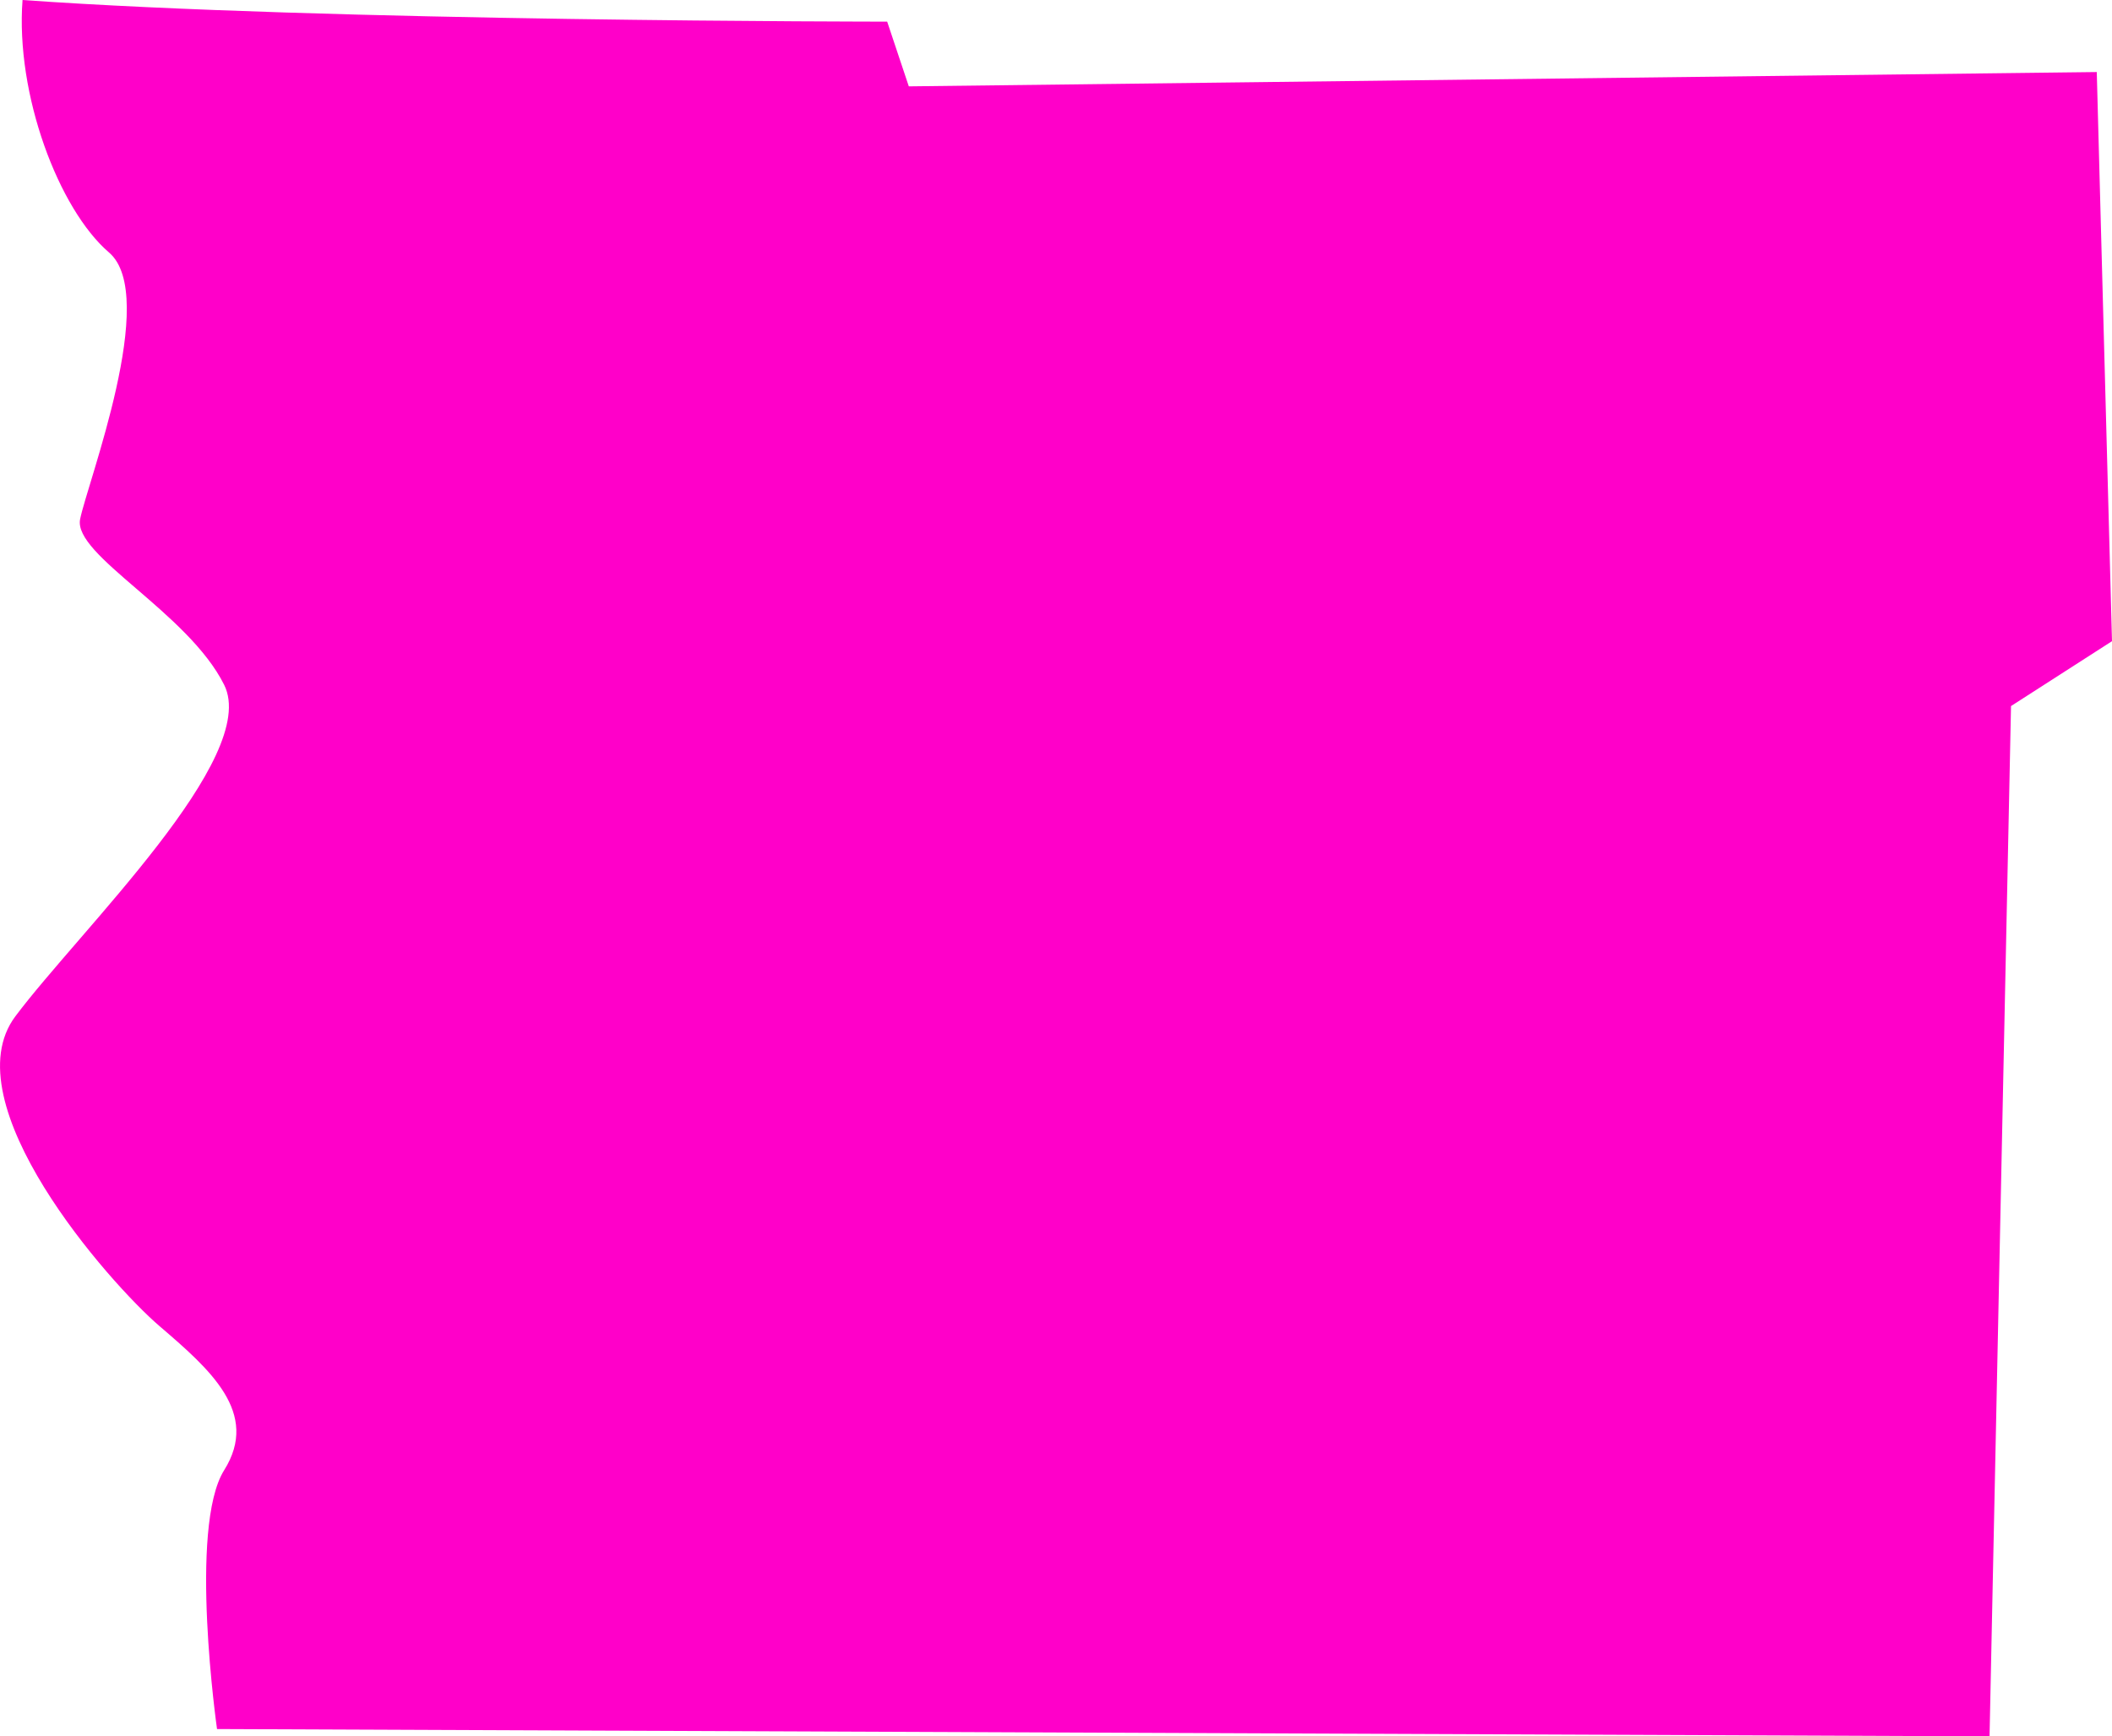 <svg id="Colors" xmlns="http://www.w3.org/2000/svg" viewBox="0 0 138.67 114.01"><defs><style>.cls-1{fill:#ff00c9;}</style></defs><g id="North_America" data-name="North America"><path id="_3" data-name="3" class="cls-1" d="M346.78,189.81c19.87,1.42,56.77,1.42,56.77,1.42l1.42,4.25,78-.94,1,37.37-6.63,4.26-1.41,67.65-116.38-.48s-1.89-13.24.47-17-.94-6.62-4.25-9.46-13.72-14.66-9.46-20.34,16.08-17,13.71-21.76-9.93-8.52-9.46-10.88,5.21-14.67,1.9-17.51S346.31,196,346.78,189.81Z" transform="translate(-345.3 -189.81)"/></g></svg>